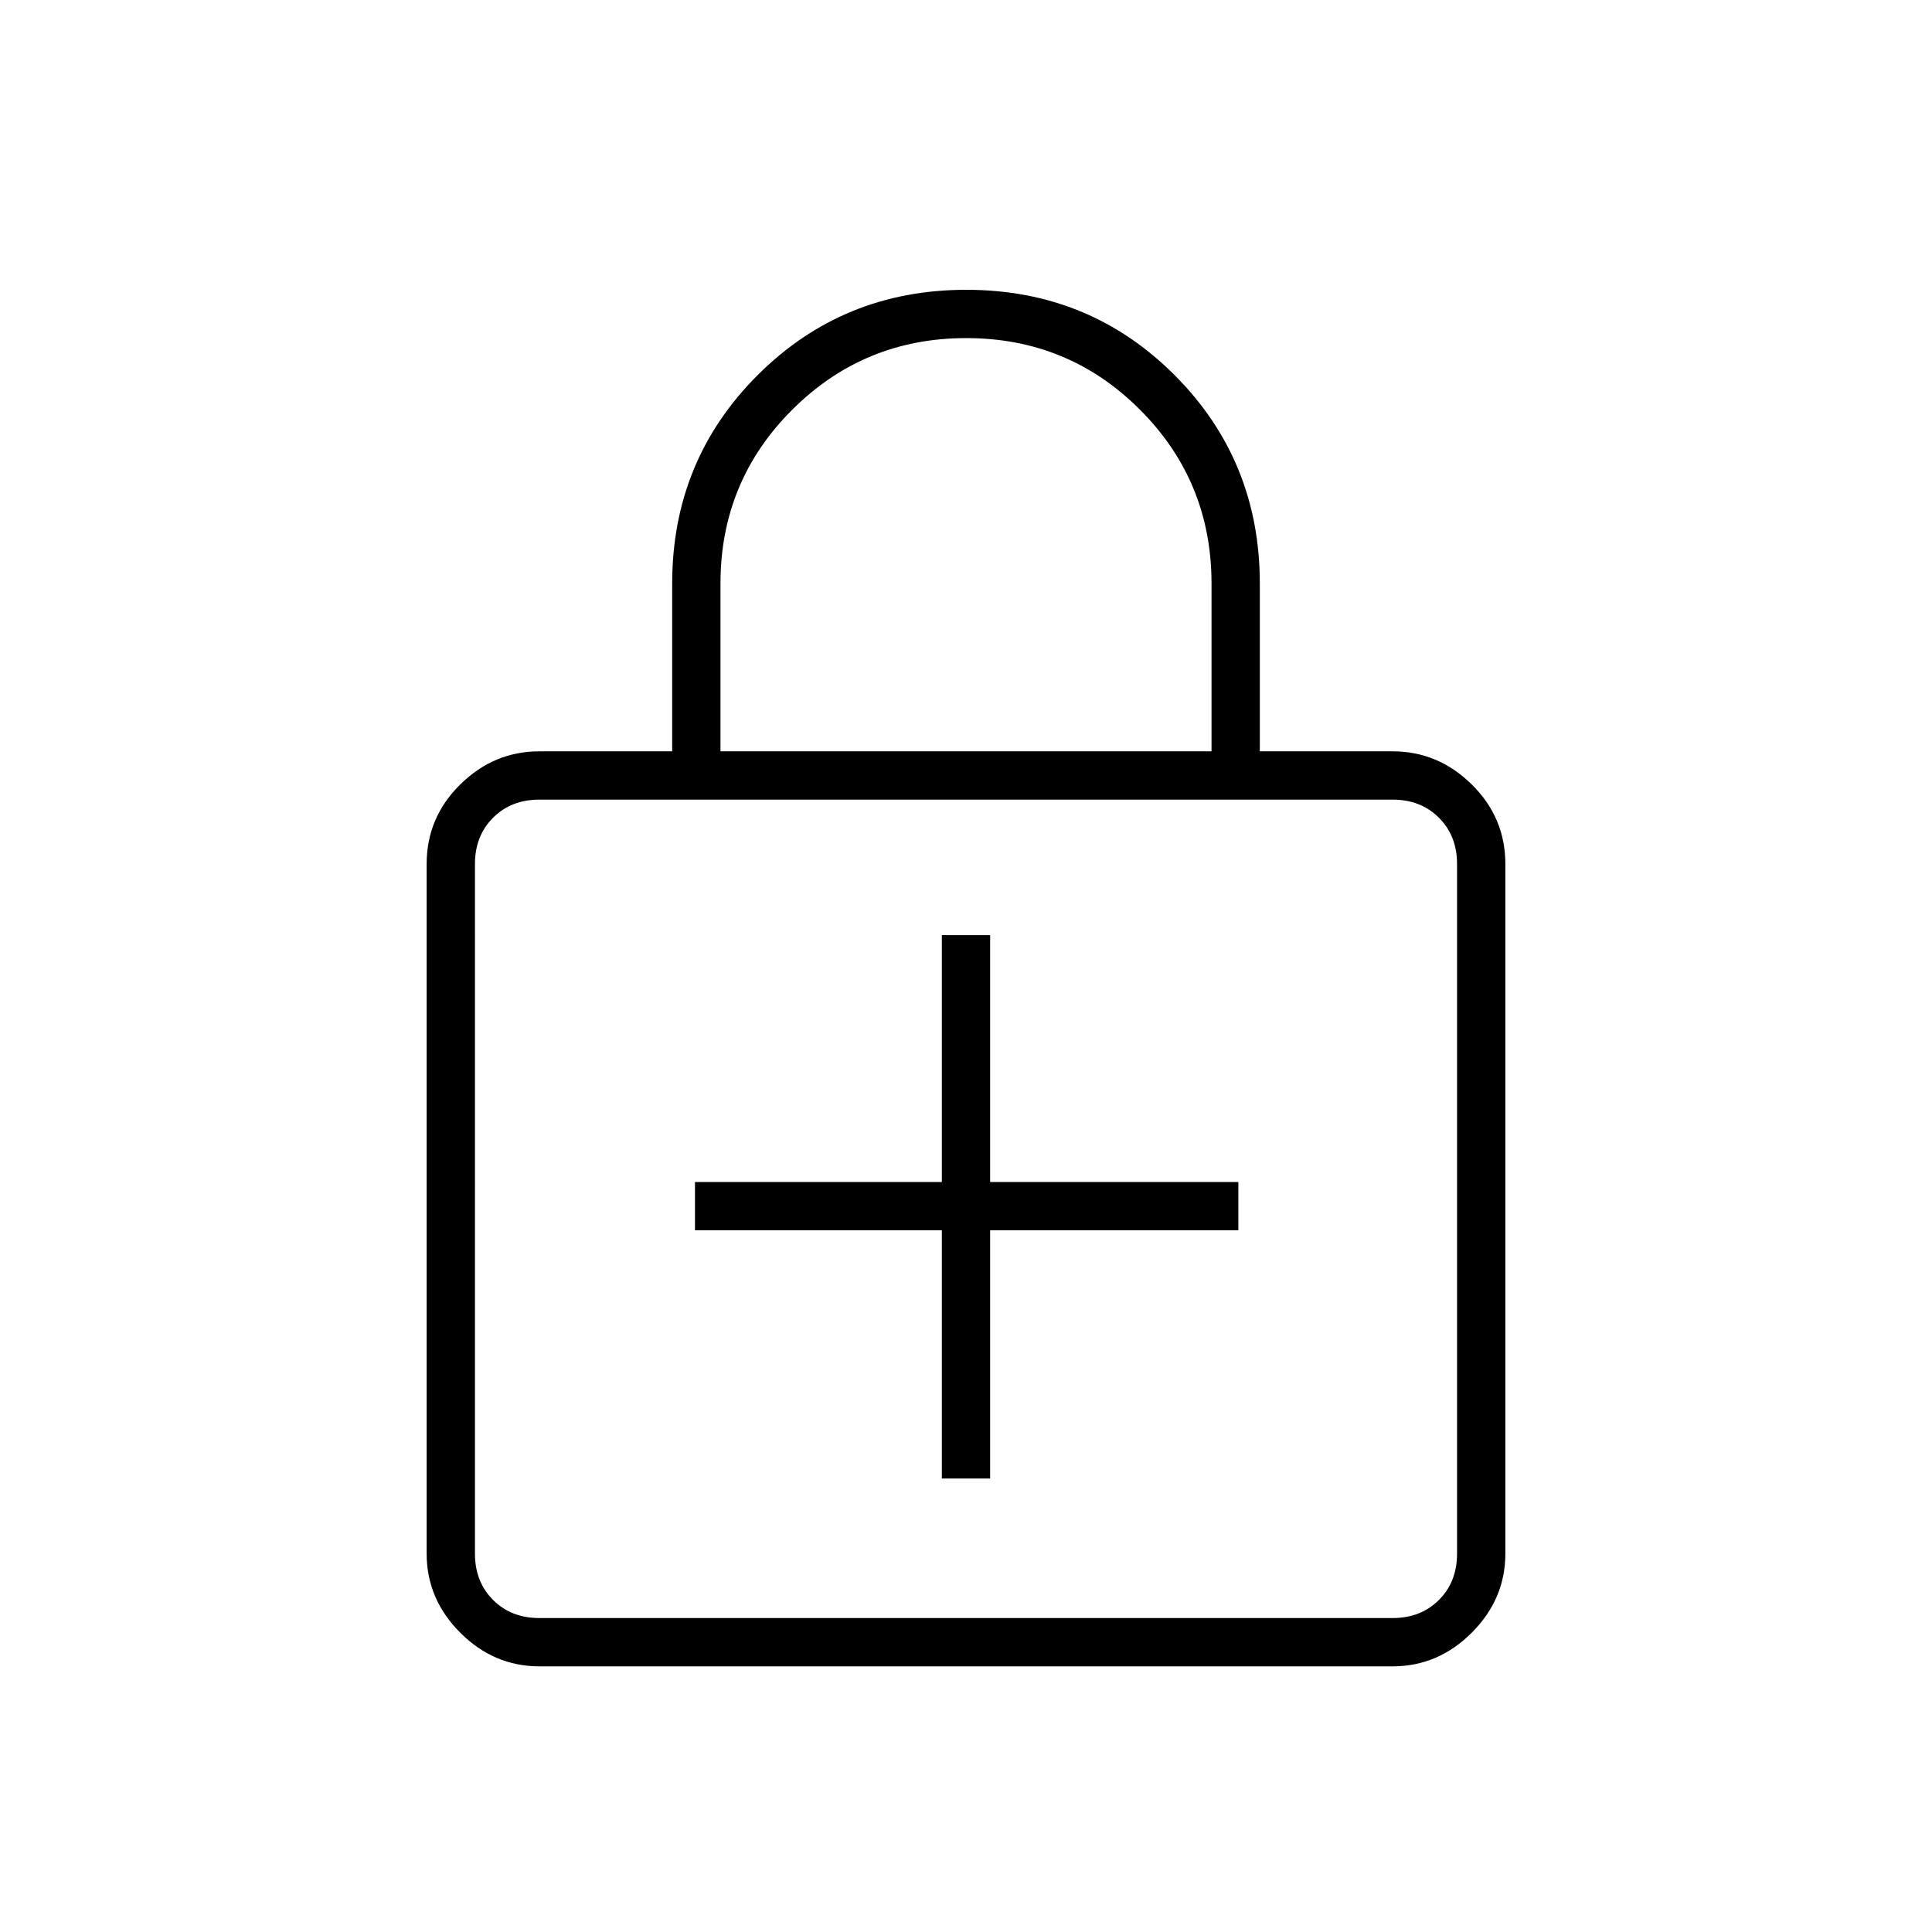 <svg xmlns="http://www.w3.org/2000/svg" height="40" viewBox="0 -960 960 960" width="40"><path d="M468-225.33h24v-123.34h123.33v-24H492v-122.66h-24v122.66H345.33v24H468v123.34ZM268-132q-22.58 0-39.29-16.71T212-188v-342.67q0-23.1 16.71-39.55 16.71-16.45 39.29-16.45h66V-670q0-61.17 42.45-103.59Q418.9-816 480.12-816q61.21 0 103.55 42.41Q626-731.17 626-670v83.33h66q22.58 0 39.29 16.45T748-530.67V-188q0 22.58-16.71 39.29T692-132H268Zm0-24h424q14 0 23-9t9-23v-342.67q0-14-9-23t-23-9H268q-14 0-23 9t-9 23V-188q0 14 9 23t23 9Zm90-430.67h244V-670q0-50.83-35.55-86.42Q530.9-792 480.12-792q-50.79 0-86.45 35.58Q358-720.83 358-670v83.33ZM236-156v-406.67V-156Z"/></svg>